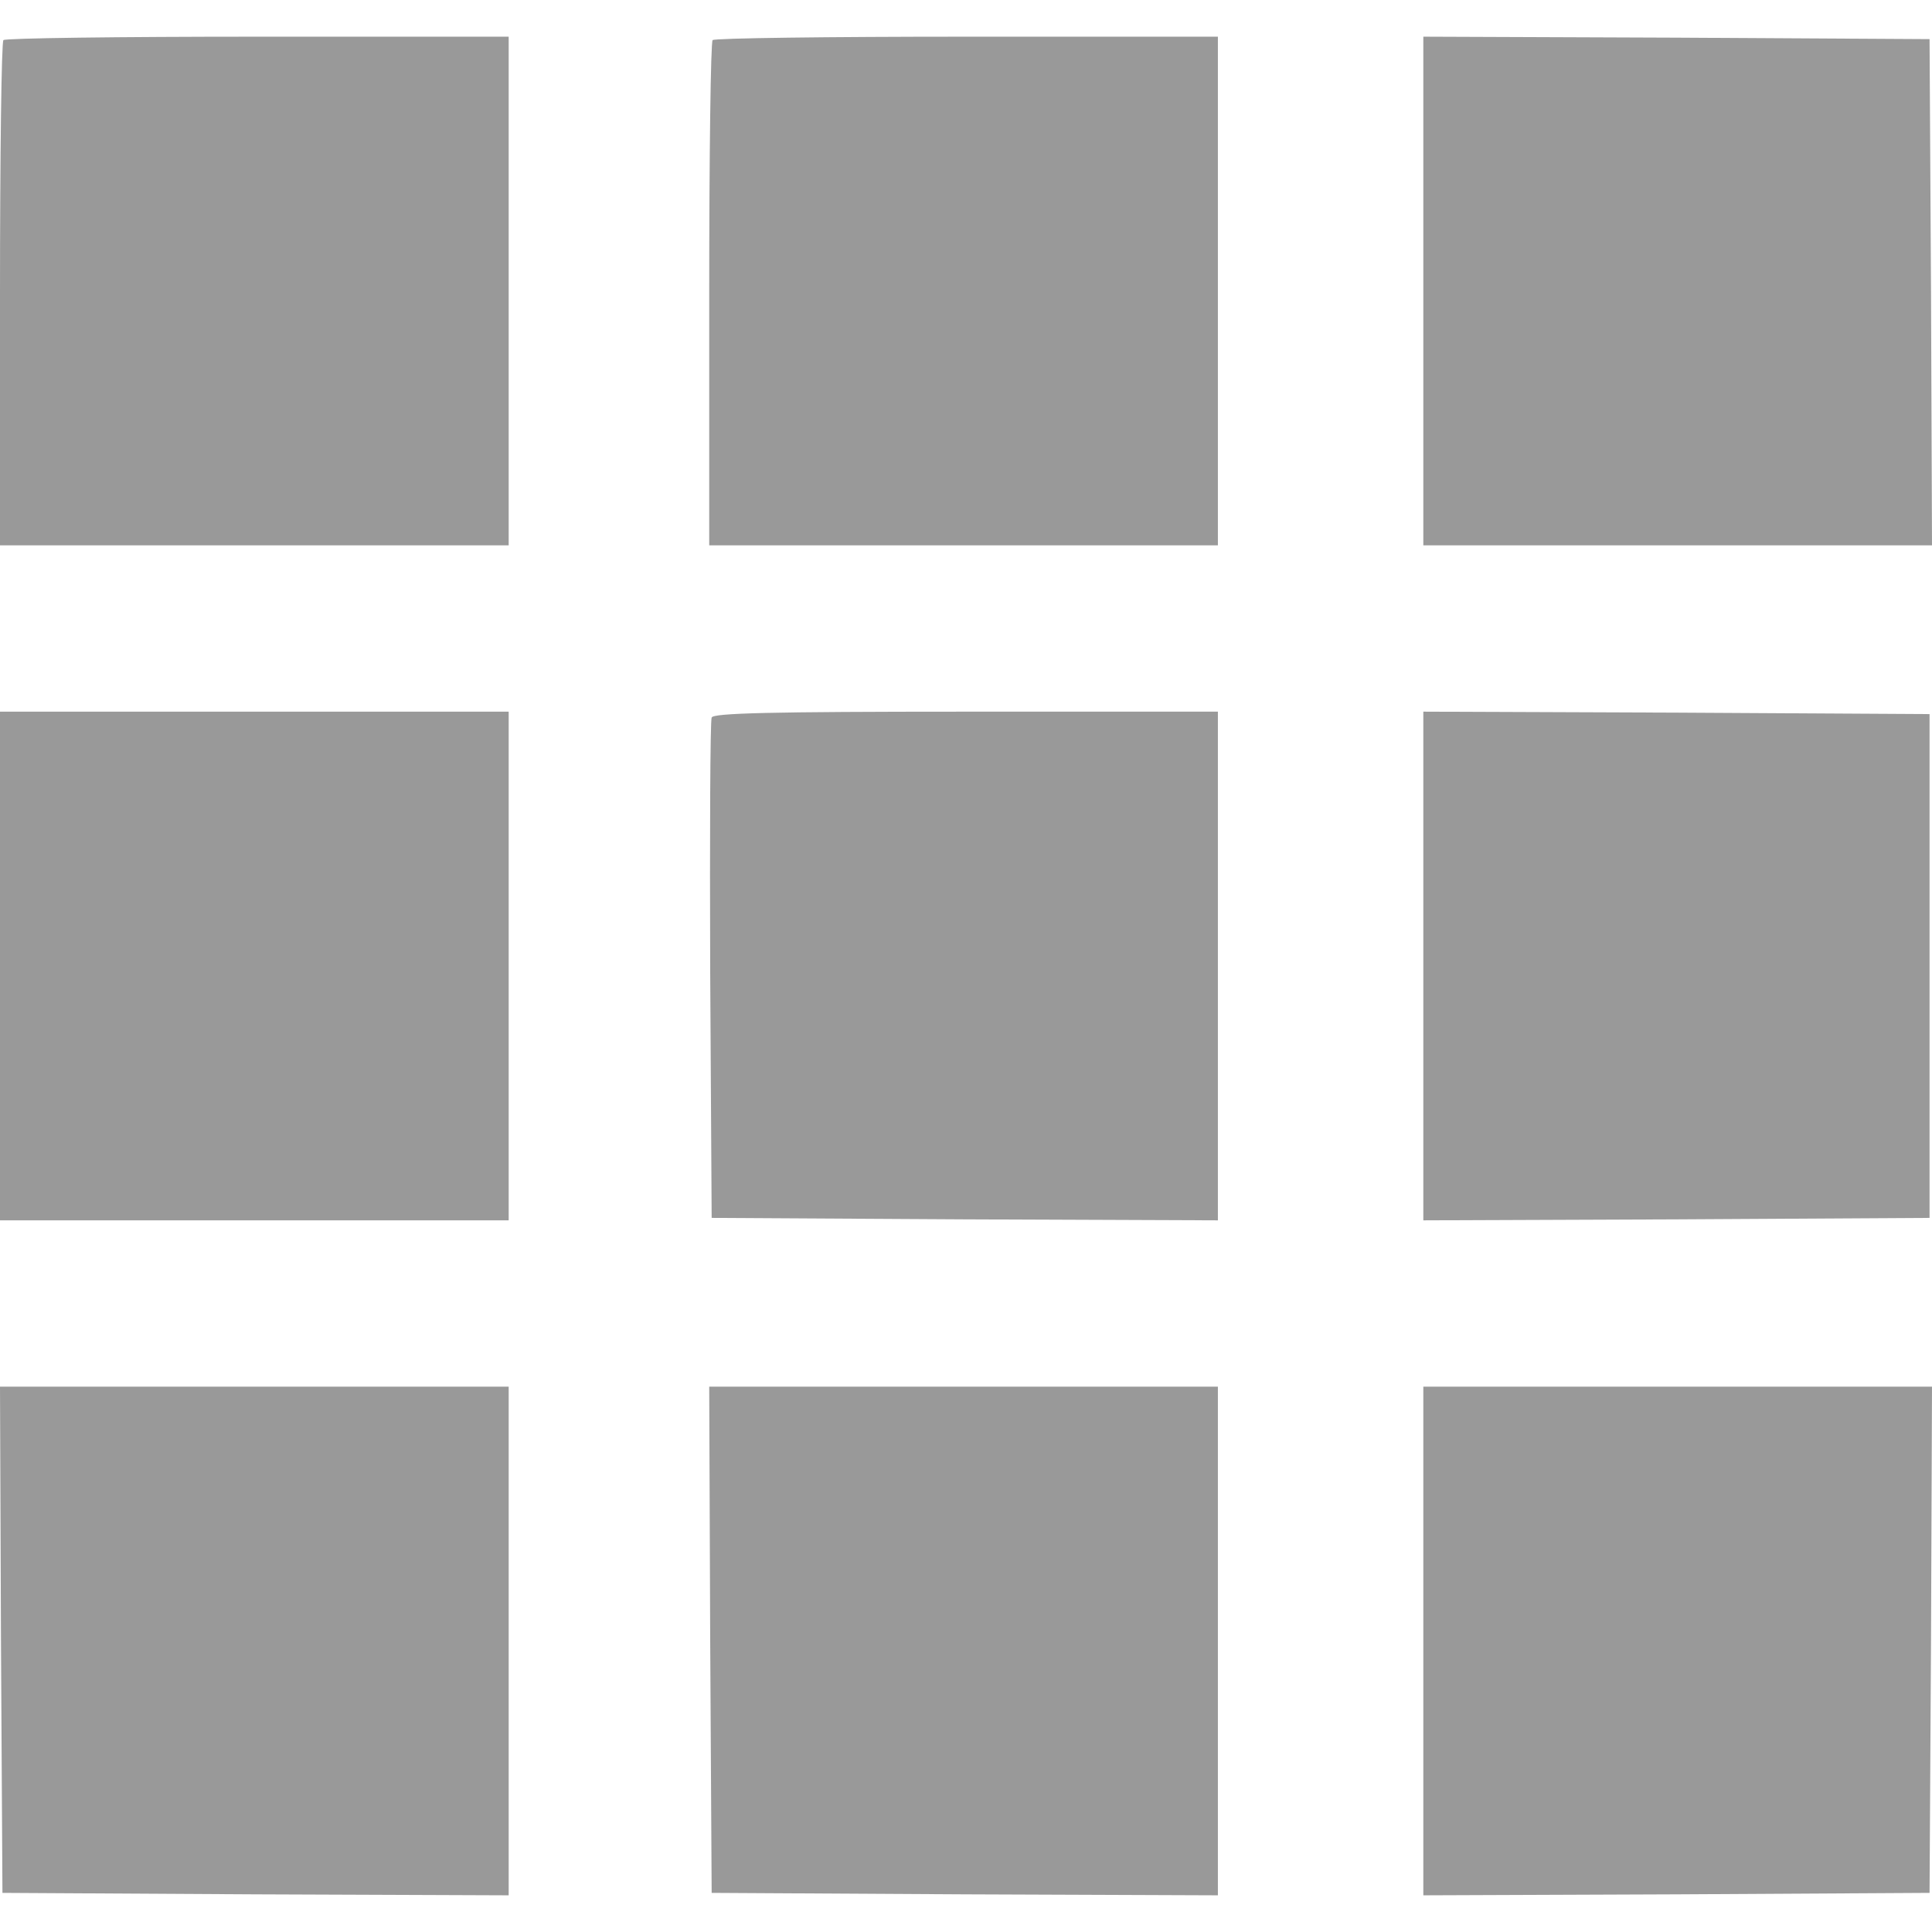<?xml version="1.0" standalone="no"?>
<!DOCTYPE svg PUBLIC "-//W3C//DTD SVG 20010904//EN"
 "http://www.w3.org/TR/2001/REC-SVG-20010904/DTD/svg10.dtd">
<svg version="1.0" xmlns="http://www.w3.org/2000/svg"
 width="20px" height="20px" viewBox="0 0 395 380"
 preserveAspectRatio="xMidYMid meet">

<g transform="translate(0,380) scale(0.1,-0.1)"
fill="#999999" stroke="none">
<path d="M7 3793 c-4 -3 -7 -237 -7 -520 l0 -513 520 0 520 0 0 520 0 520
-513 0 c-283 0 -517 -3 -520 -7z"/>
<path d="M1457 3793 c-4 -3 -7 -237 -7 -520 l0 -513 520 0 520 0 0 520 0 520
-513 0 c-283 0 -517 -3 -520 -7z"/>
<path d="M2910 3280 l0 -520 520 0 520 0 -2 518 -3 517 -517 3 -518 2 0 -520z"/>
<path d="M0 1900 l0 -520 520 0 520 0 0 520 0 520 -520 0 -520 0 0 -520z"/>
<path d="M1455 2408 c-3 -7 -4 -240 -3 -518 l3 -505 518 -3 517 -2 0 520 0
520 -515 0 c-403 0 -517 -3 -520 -12z"/>
<path d="M2910 1900 l0 -520 518 2 517 3 0 515 0 515 -517 3 -518 2 0 -520z"/>
<path d="M2 523 l3 -518 517 -3 518 -2 0 520 0 520 -520 0 -520 0 2 -517z"/>
<path d="M1452 523 l3 -518 518 -3 517 -2 0 520 0 520 -520 0 -520 0 2 -517z"/>
<path d="M2910 520 l0 -520 518 2 517 3 3 518 2 517 -520 0 -520 0 0 -520z"/>
</g>
</svg>
